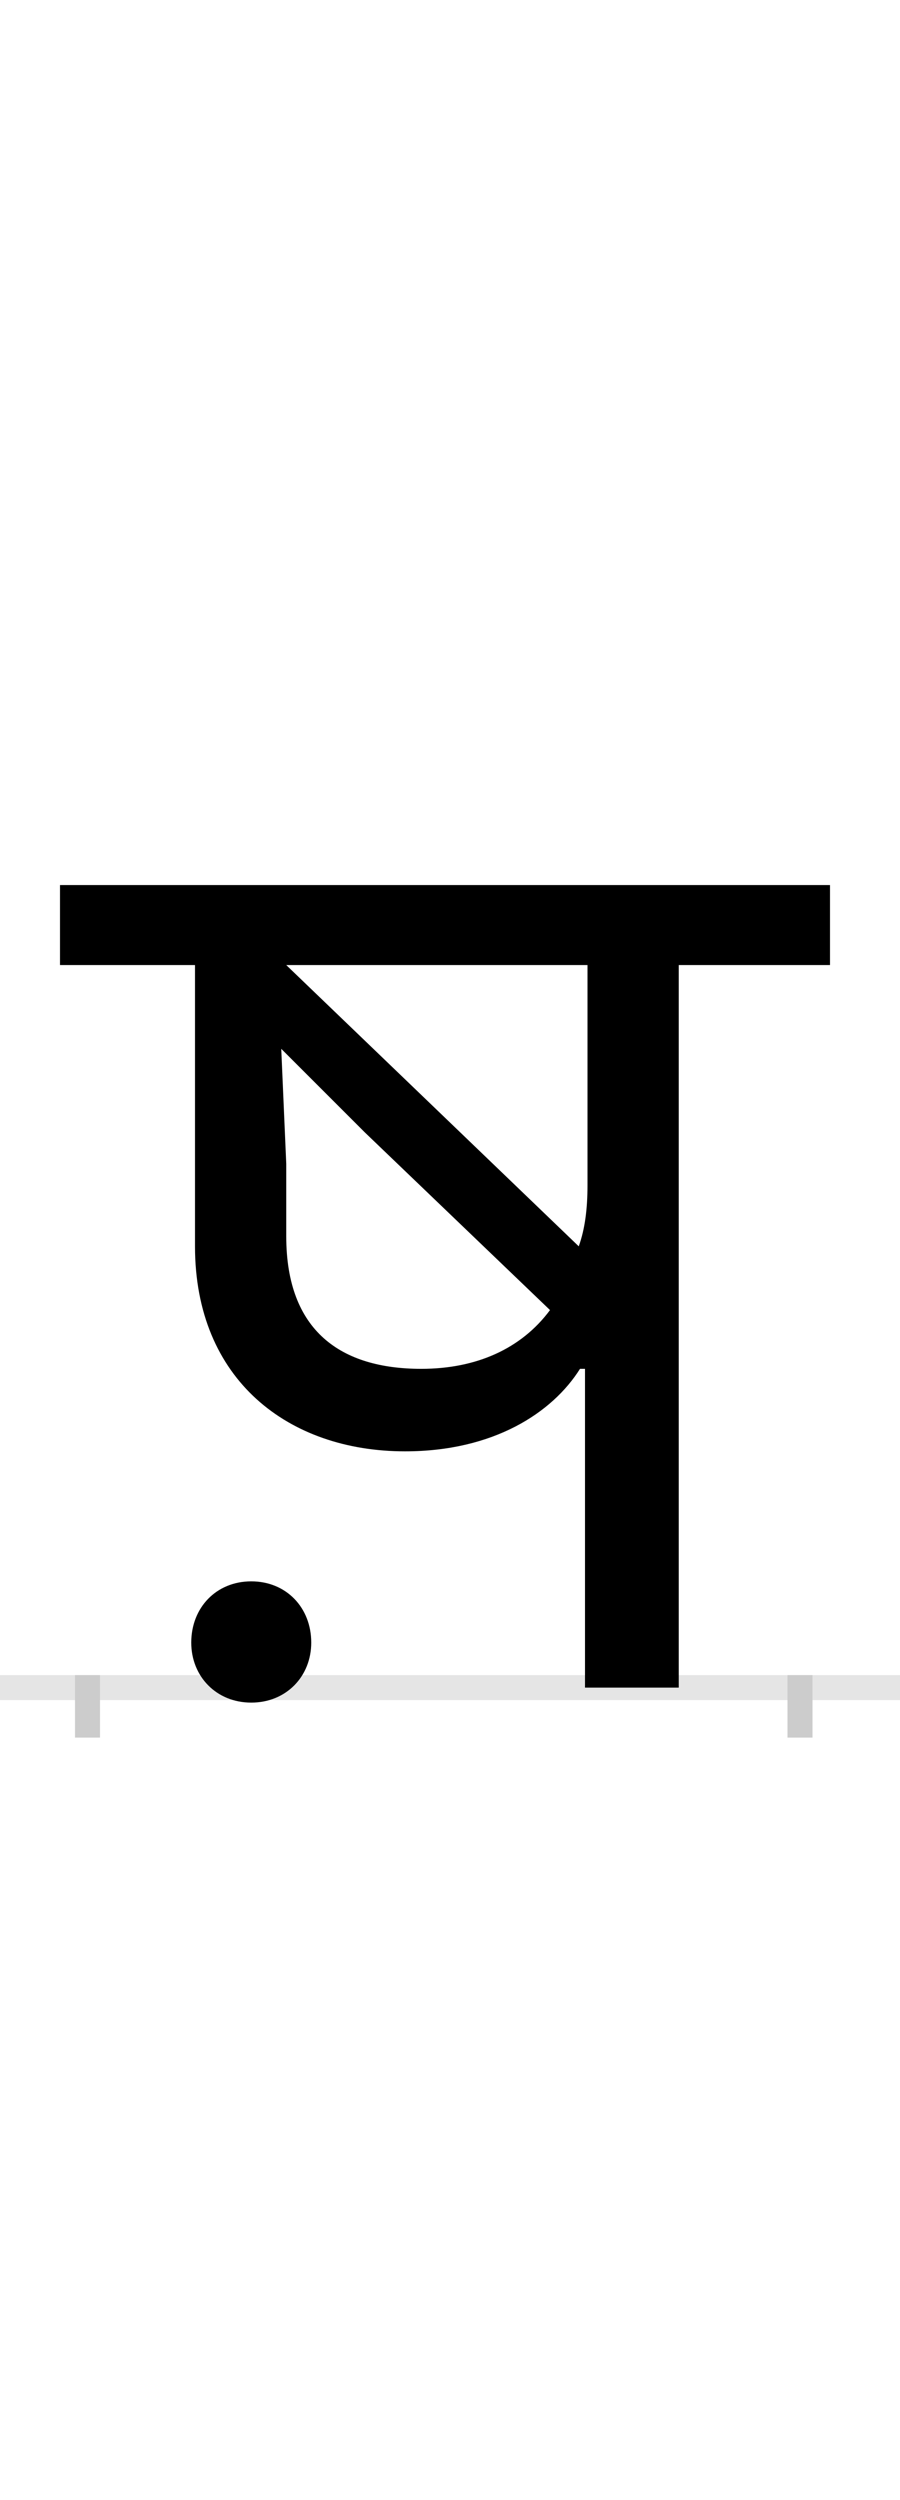 <?xml version="1.0" encoding="UTF-8"?>
<svg height="200.0" version="1.1" width="72.0" xmlns="http://www.w3.org/2000/svg" xmlns:xlink="http://www.w3.org/1999/xlink">
 <rect width="100%" height="100%" fill="#808080" stroke="none"/>
 <path d="M0,0 l72,0 l0,200 l-72,0 Z M0,0" fill="rgb(255,255,255)" transform="matrix(1,0,0,-1,0.0,200.0)"/>
 <path d="M0,0 l72,0" fill="none" stroke="rgb(229,229,229)" stroke-width="2" transform="matrix(1,0,0,-1,0.0,135.0)"/>
 <path d="M0,1 l0,-5" fill="none" stroke="rgb(204,204,204)" stroke-width="2" transform="matrix(1,0,0,-1,7.0,135.0)"/>
 <path d="M0,1 l0,-5" fill="none" stroke="rgb(204,204,204)" stroke-width="2" transform="matrix(1,0,0,-1,64.0,135.0)"/>
 <path d="M398,255 l0,-255 l75,0 l0,578 l121,0 l0,64 l-616,0 l0,-64 l108,0 l0,-225 c0,-107,75,-164,168,-164 c71,0,118,31,140,66 Z M267,255 c-64,0,-108,30,-108,106 l0,58 l-4,92 l67,-67 l148,-142 c-23,-31,-59,-47,-103,-47 Z M400,402 c0,-19,-2,-35,-7,-49 l-234,225 l241,0 Z M83,36 c0,-27,20,-48,48,-48 c28,0,48,21,48,48 c0,28,-20,49,-48,49 c-28,0,-48,-21,-48,-49 Z M83,36" fill="rgb(0,0,0)" transform="matrix(0.1,0.0,0.0,-0.1,7.0,135.0)"/>
</svg>